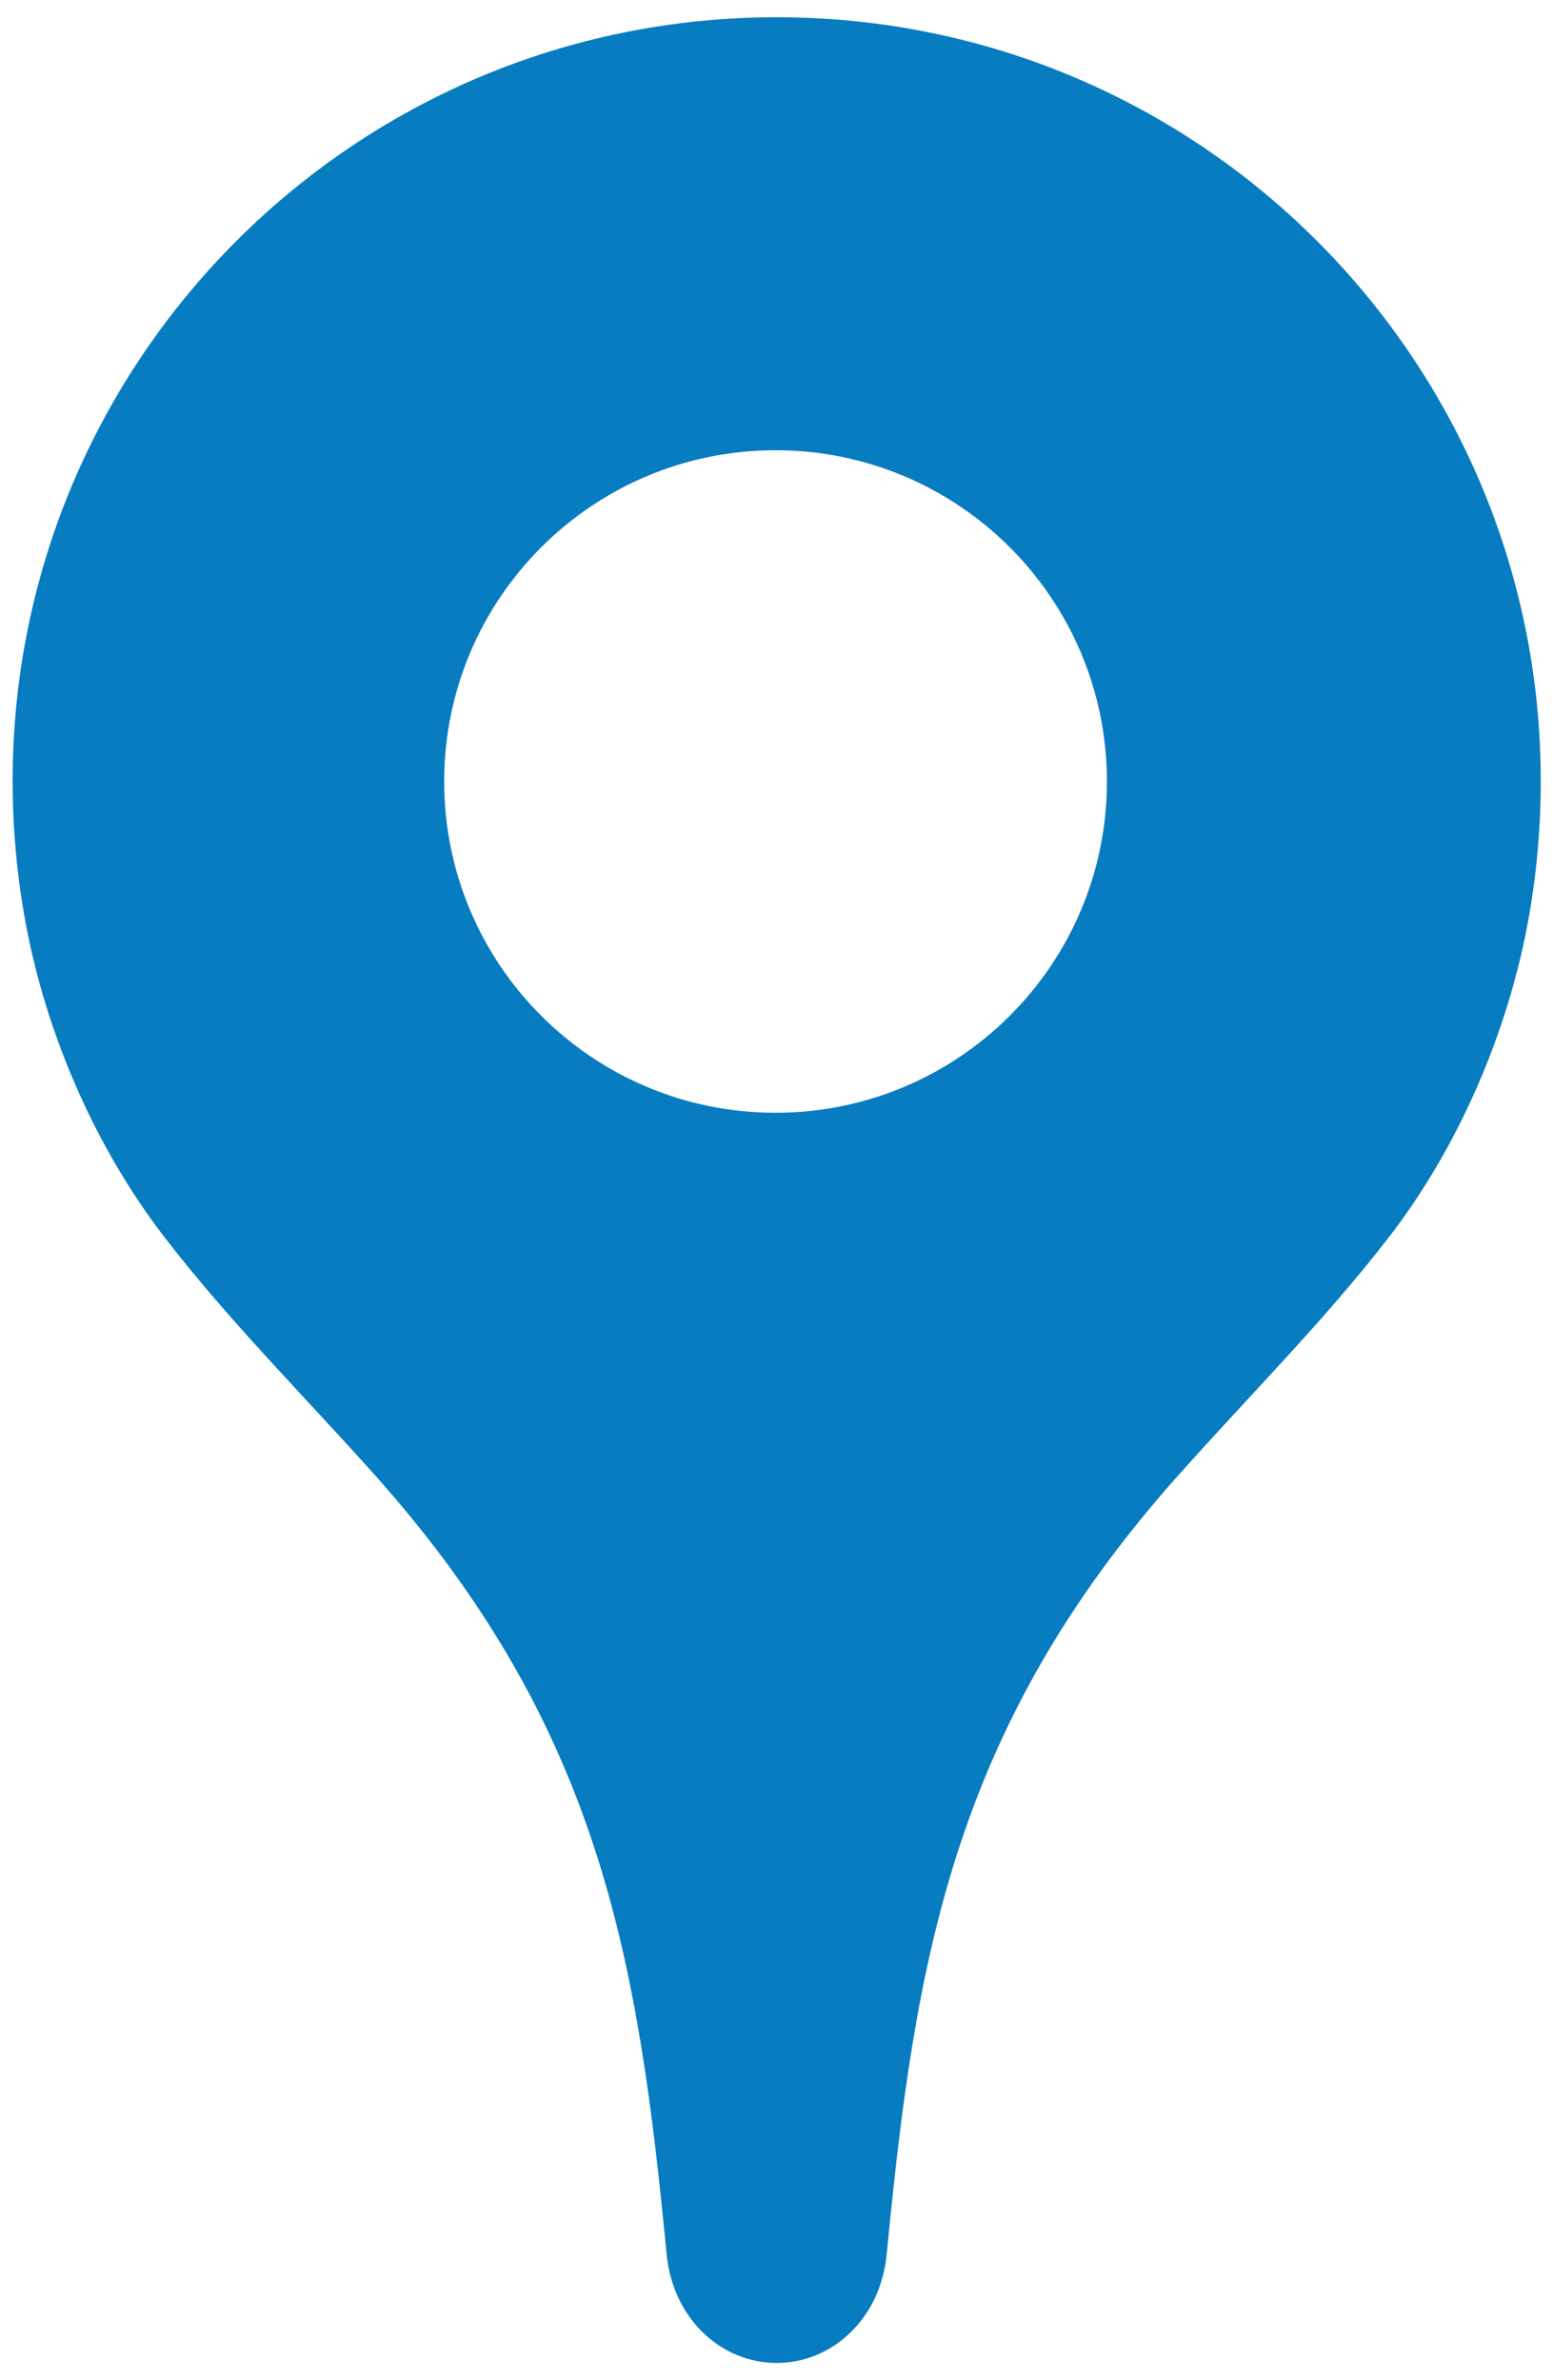 <?xml version="1.0" encoding="utf-8"?><svg xmlns="http://www.w3.org/2000/svg" height="50.23" viewBox="0 0 32.766 50.234" enable-background="new 0 0 32.766 50.234"><path id="nav-systemmap" fill="#077cc0" d="m16.385.364c-8.919 0-16.12 7.232-16.12 16.12 0 1.237.143 2.52.429 3.726.501 2.106 1.464 4.204 2.791 5.92 1.365 1.768 2.908 3.303 4.459 5.04 4.728 5.318 5.523 10.195 6.12 16.4.132 1.368 1.155 2.298 2.323 2.298s2.191-.93 2.322-2.298c.598-6.203 1.393-11.08 6.121-16.4 1.551-1.742 3.094-3.277 4.459-5.04 1.329-1.716 2.288-3.814 2.791-5.92.288-1.207.429-2.489.429-3.726-.002-8.889-7.199-16.12-16.12-16.12m-.027 23.12c-3.862 0-6.991-3.129-6.991-6.991 0-3.86 3.129-6.991 6.991-6.991 3.86 0 6.993 3.131 6.993 6.991 0 3.862-3.133 6.991-6.993 6.991"/></svg>